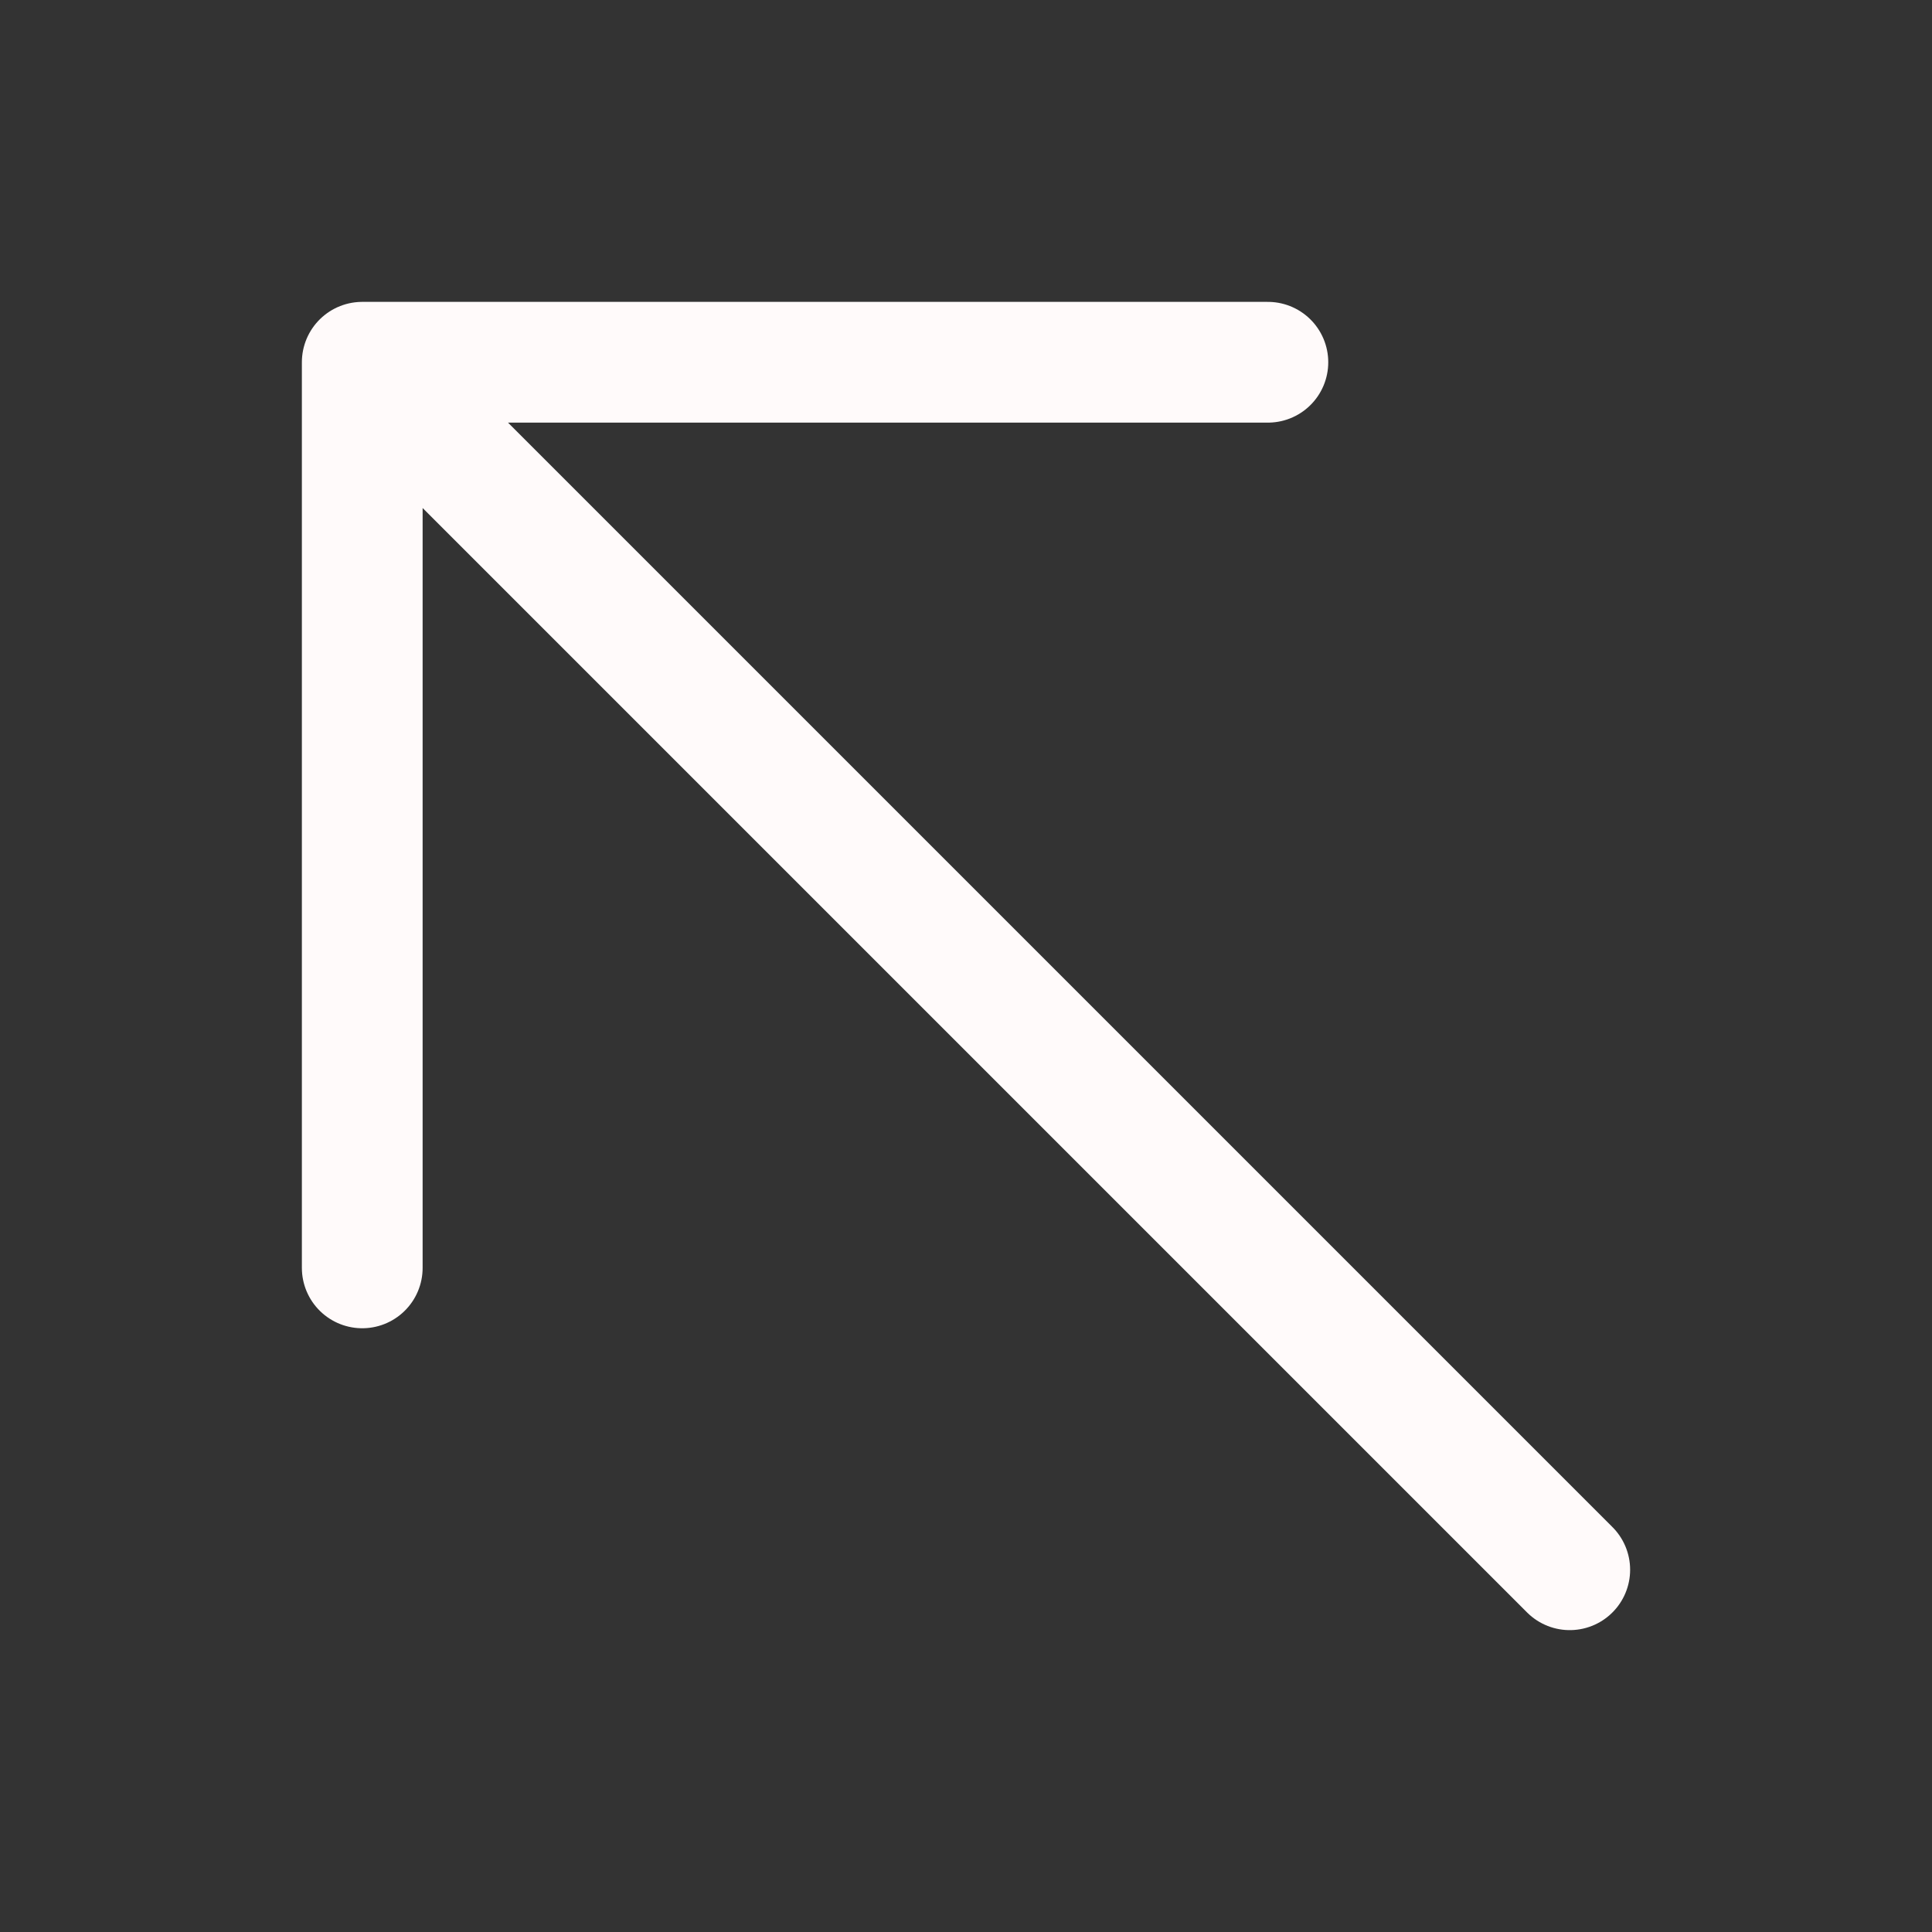 <?xml version="1.0" encoding="UTF-8"?>
<svg width="32" height="32" viewBox="0 0 32 32" fill="none" xmlns="http://www.w3.org/2000/svg">
  <rect x="0" y="0" width="32" height="32" fill="#333333" stroke="none"/>
  <path d="M6 6L26 26M6 6V21M6 6H21" stroke="#FFFAFA" stroke-width="2" stroke-linecap="round" stroke-linejoin="round"/>
</svg>
